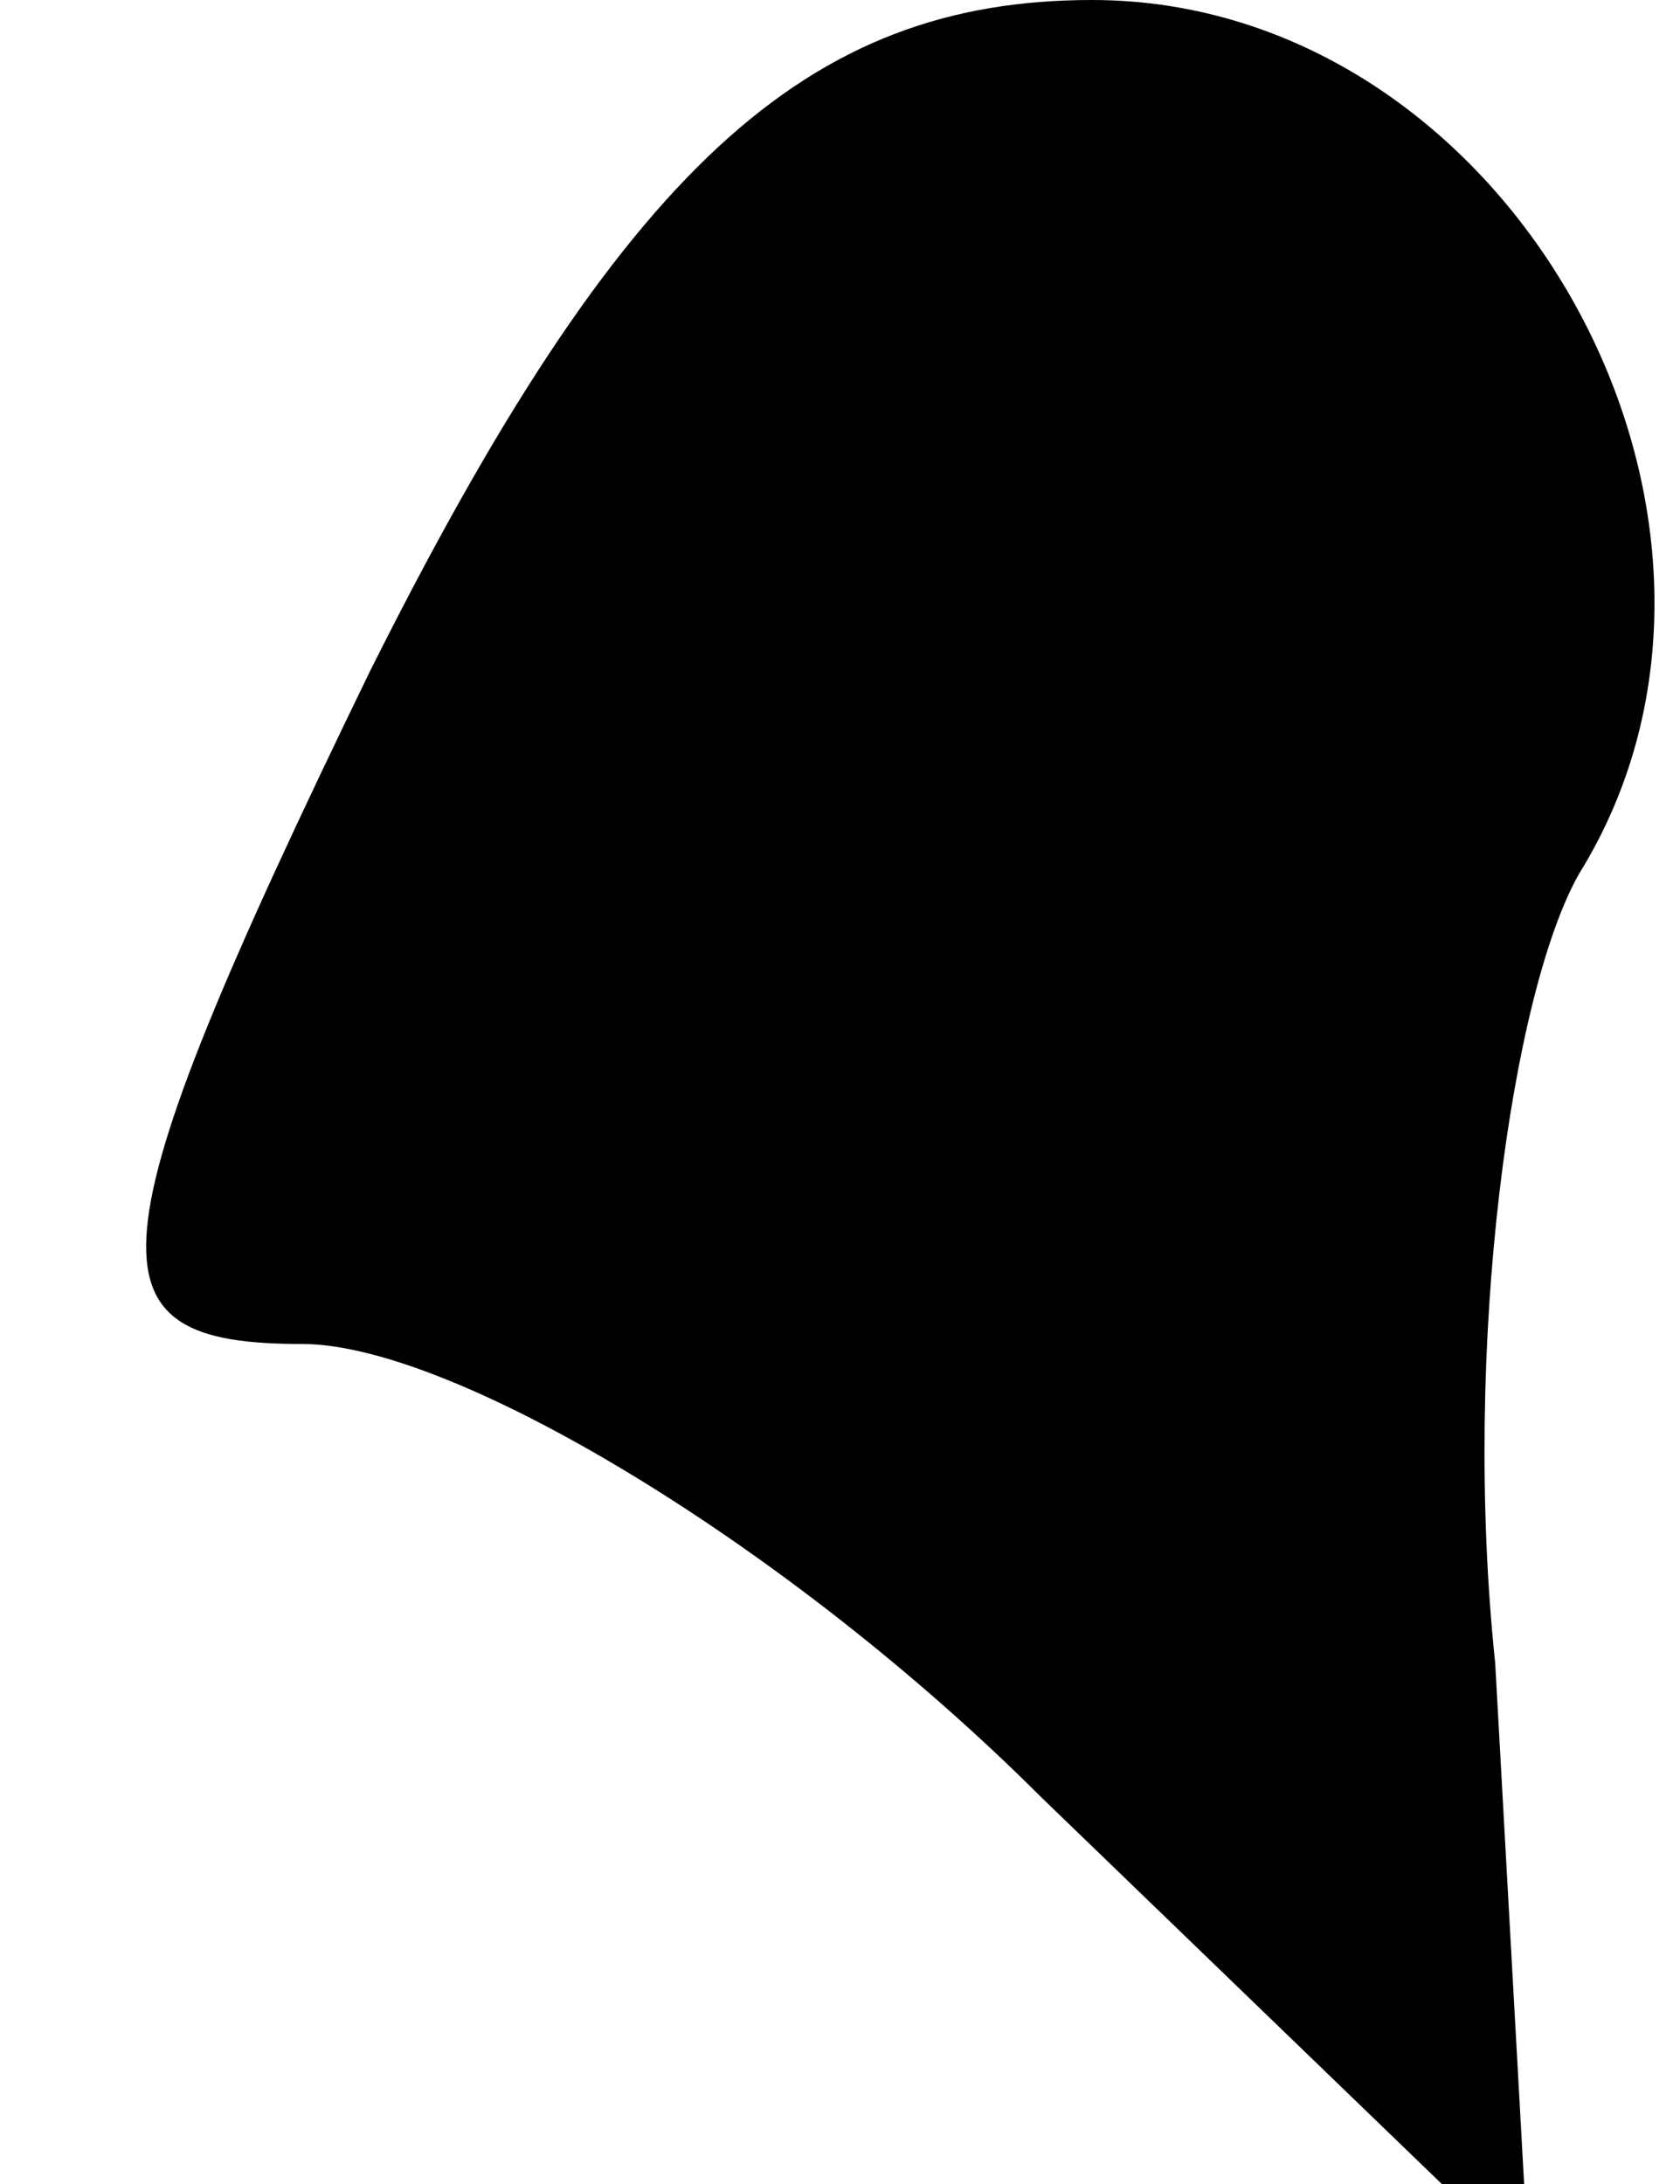 <?xml version="1.0" standalone="no"?>
<!DOCTYPE svg PUBLIC "-//W3C//DTD SVG 20010904//EN"
 "http://www.w3.org/TR/2001/REC-SVG-20010904/DTD/svg10.dtd">
<svg version="1.0" xmlns="http://www.w3.org/2000/svg"
 width="10pt" height="13pt" viewBox="0 0 10 13"
 preserveAspectRatio="xMidYMid meet">
<g transform="translate(0,13) scale(0.1,-0.1)"
fill="#000000" stroke="none">
<path fill="#000000" stroke="none" d="M22 90 c-17 -35 -17 -40 -4 -40 9 0 29
-12 44 -27 l29 -28 -2 36 c-2 19 1 40 5 47 13 21 -4 52 -29 52 -17 0 -28 -10
-43 -40z"/>
</g>
</svg>

